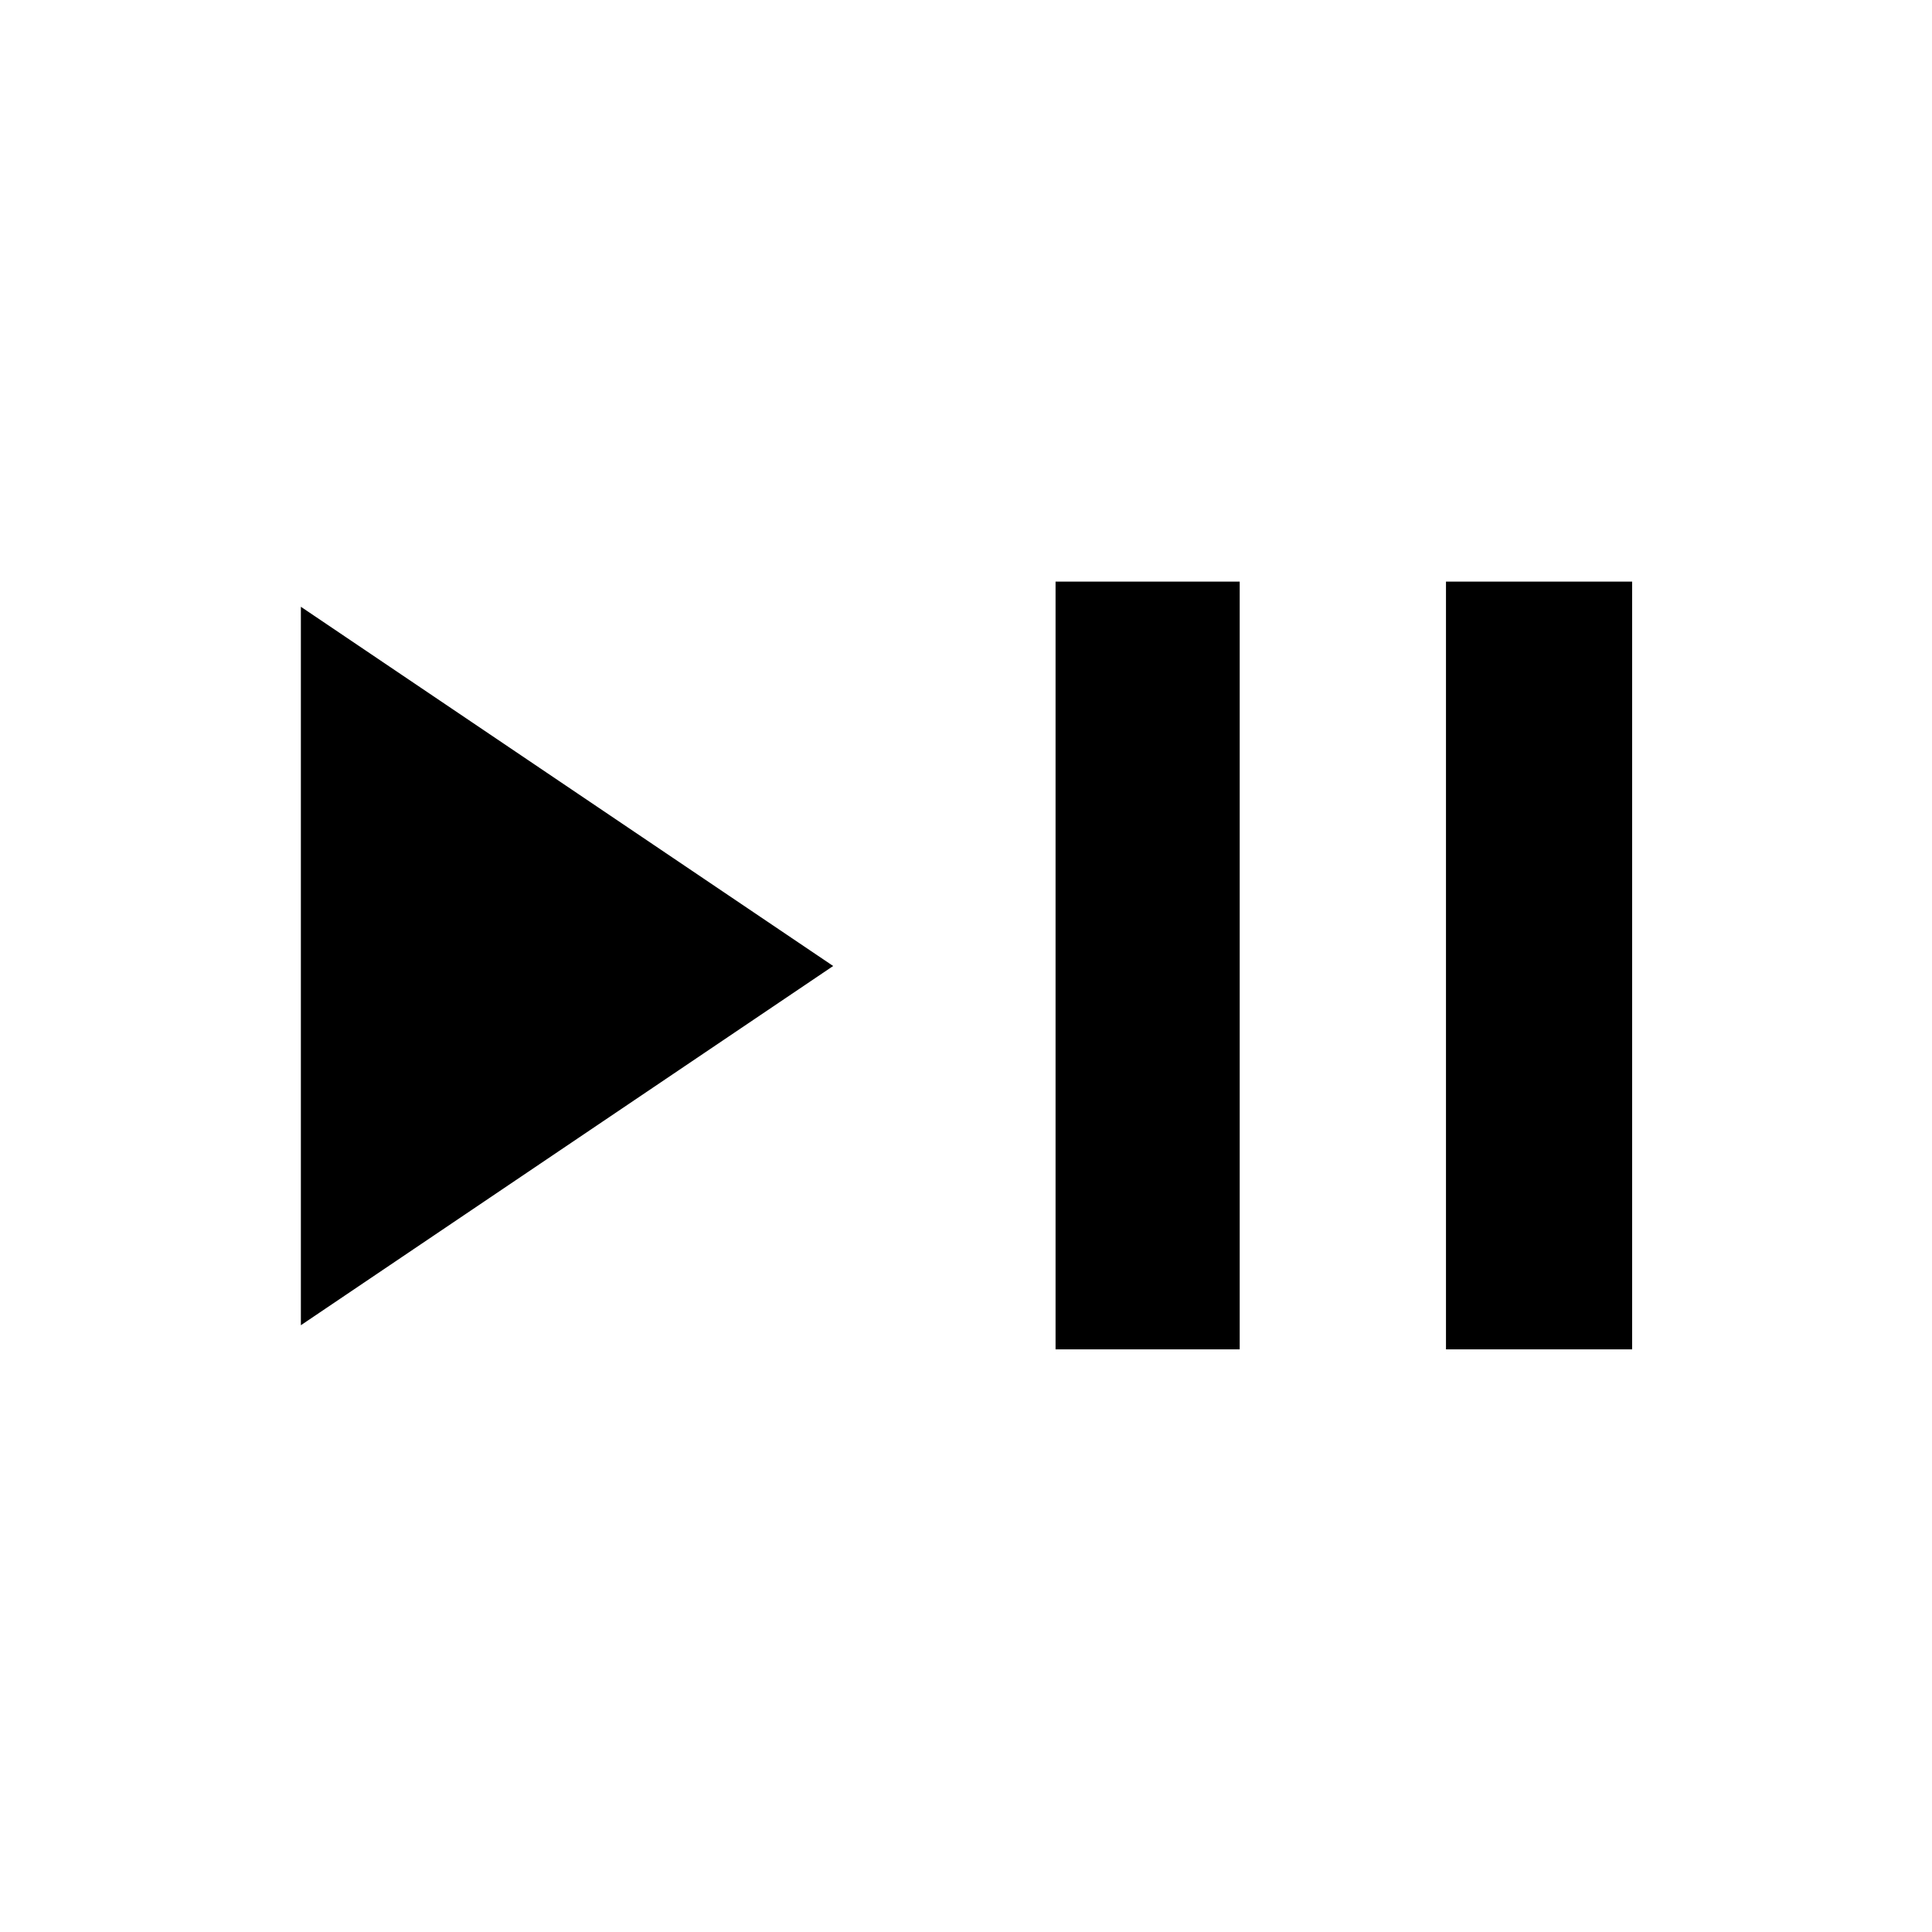 <svg xmlns="http://www.w3.org/2000/svg" height="48" viewBox="0 -960 960 960" width="48"><path d="M149.5-301.5v-357L414-480 149.5-301.5Zm375 12V-671H616v381.5h-91.5Zm194 0V-671H811v381.5h-92.5Z"/></svg>